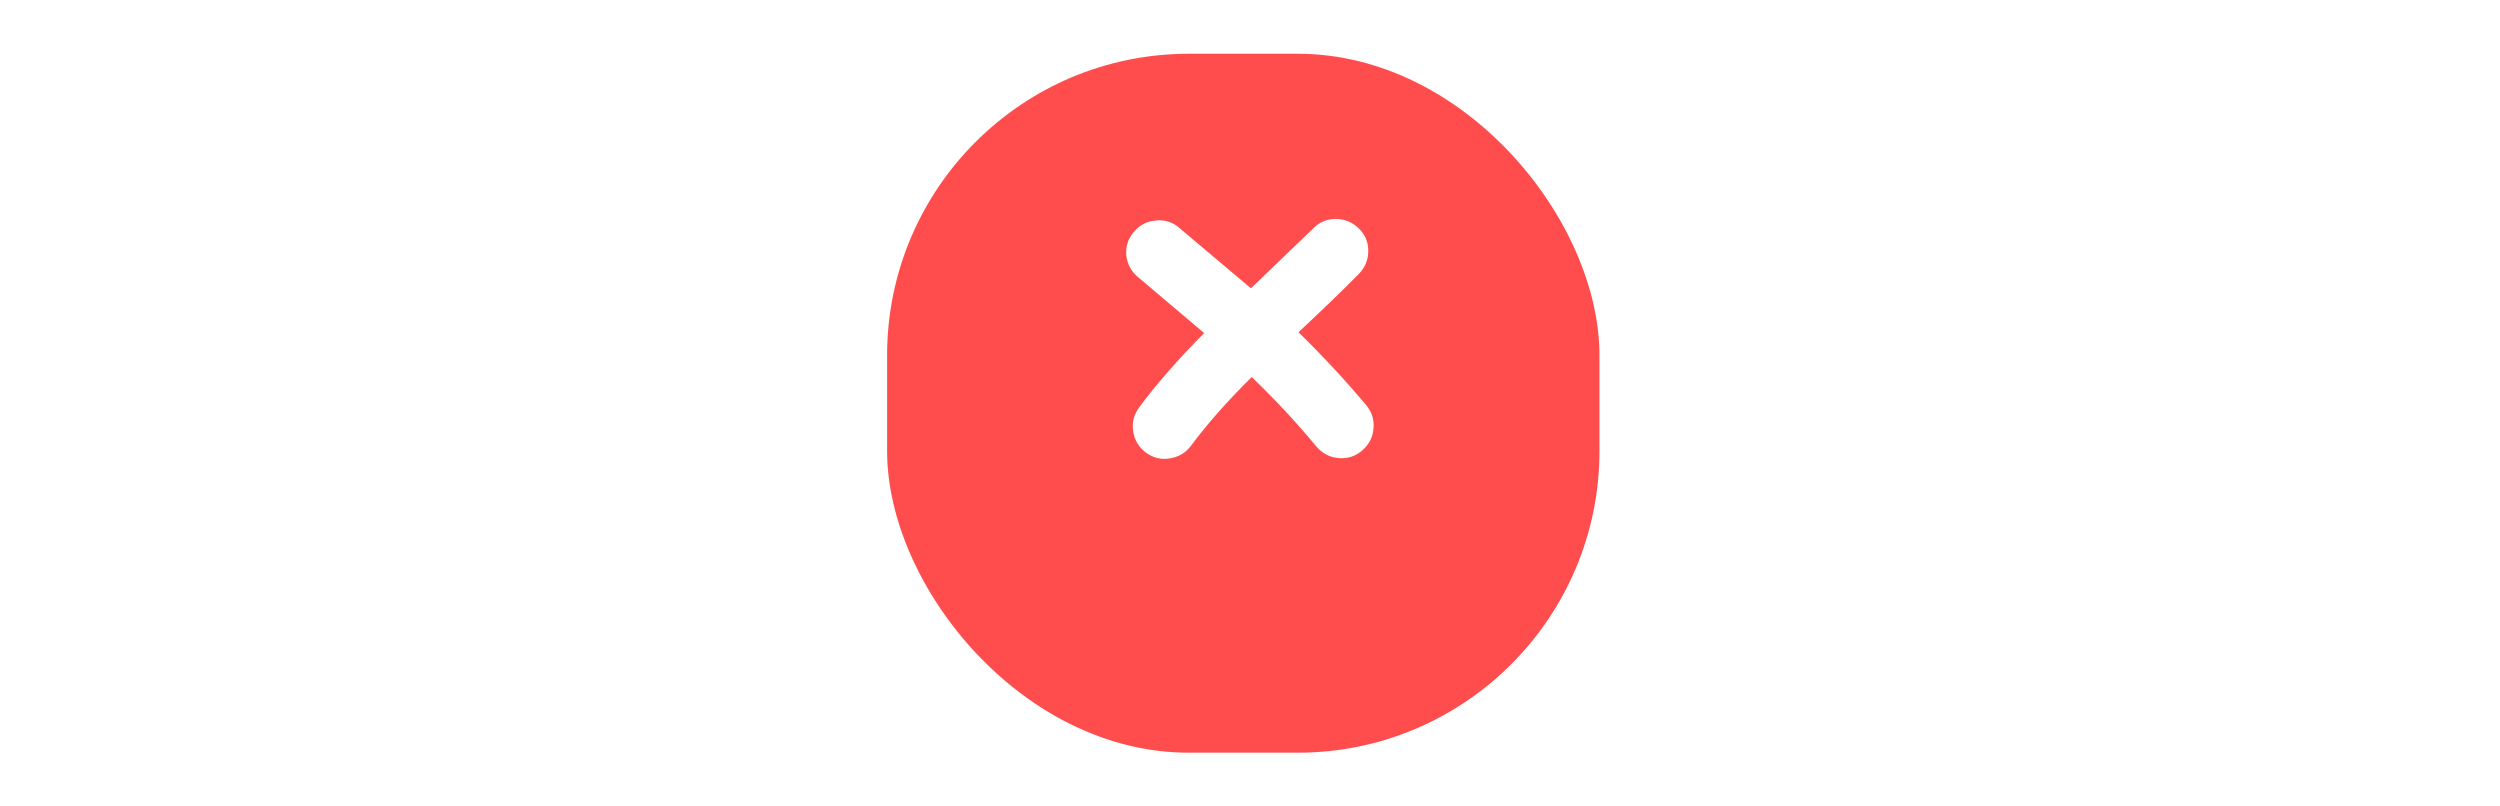 <svg width="186" height="60" viewBox="0 0 186 60" fill="none" xmlns="http://www.w3.org/2000/svg">
<g filter="url(#filter0_d_89_244)">
<rect x="66" width="53" height="52" rx="22.439" fill="#FF4D4D"/>
</g>
<path d="M97.929 33.21C96.529 31.51 94.929 29.79 93.129 28.05C91.309 29.85 89.799 31.56 88.599 33.18C88.199 33.7 87.669 34.01 87.009 34.11C86.369 34.21 85.779 34.06 85.239 33.66C84.719 33.26 84.409 32.74 84.309 32.1C84.209 31.44 84.359 30.84 84.759 30.3C86.019 28.6 87.629 26.76 89.589 24.78L84.699 20.64C84.179 20.22 83.879 19.68 83.799 19.02C83.739 18.36 83.919 17.78 84.339 17.28C84.759 16.76 85.299 16.47 85.959 16.41C86.619 16.33 87.199 16.5 87.699 16.92L93.069 21.45L97.689 17.01C98.149 16.53 98.709 16.29 99.369 16.29C100.029 16.29 100.599 16.52 101.079 16.98C101.559 17.44 101.799 18 101.799 18.66C101.799 19.32 101.569 19.89 101.109 20.37C100.089 21.41 98.589 22.86 96.609 24.72C98.449 26.52 100.129 28.33 101.649 30.15C102.069 30.65 102.249 31.23 102.189 31.89C102.129 32.55 101.839 33.1 101.319 33.54C100.819 33.96 100.239 34.14 99.579 34.08C98.919 34.02 98.369 33.73 97.929 33.21Z" fill="white"/>
<defs>
<filter id="filter0_d_89_244" x="62" y="0" width="61" height="60" filterUnits="userSpaceOnUse" color-interpolation-filters="sRGB">
<feFlood flood-opacity="0" result="BackgroundImageFix"/>
<feColorMatrix in="SourceAlpha" type="matrix" values="0 0 0 0 0 0 0 0 0 0 0 0 0 0 0 0 0 0 127 0" result="hardAlpha"/>
<feOffset dy="4"/>
<feGaussianBlur stdDeviation="2"/>
<feComposite in2="hardAlpha" operator="out"/>
<feColorMatrix type="matrix" values="0 0 0 0 0 0 0 0 0 0 0 0 0 0 0 0 0 0 0.25 0"/>
<feBlend mode="normal" in2="BackgroundImageFix" result="effect1_dropShadow_89_244"/>
<feBlend mode="normal" in="SourceGraphic" in2="effect1_dropShadow_89_244" result="shape"/>
</filter>
</defs>
</svg>
